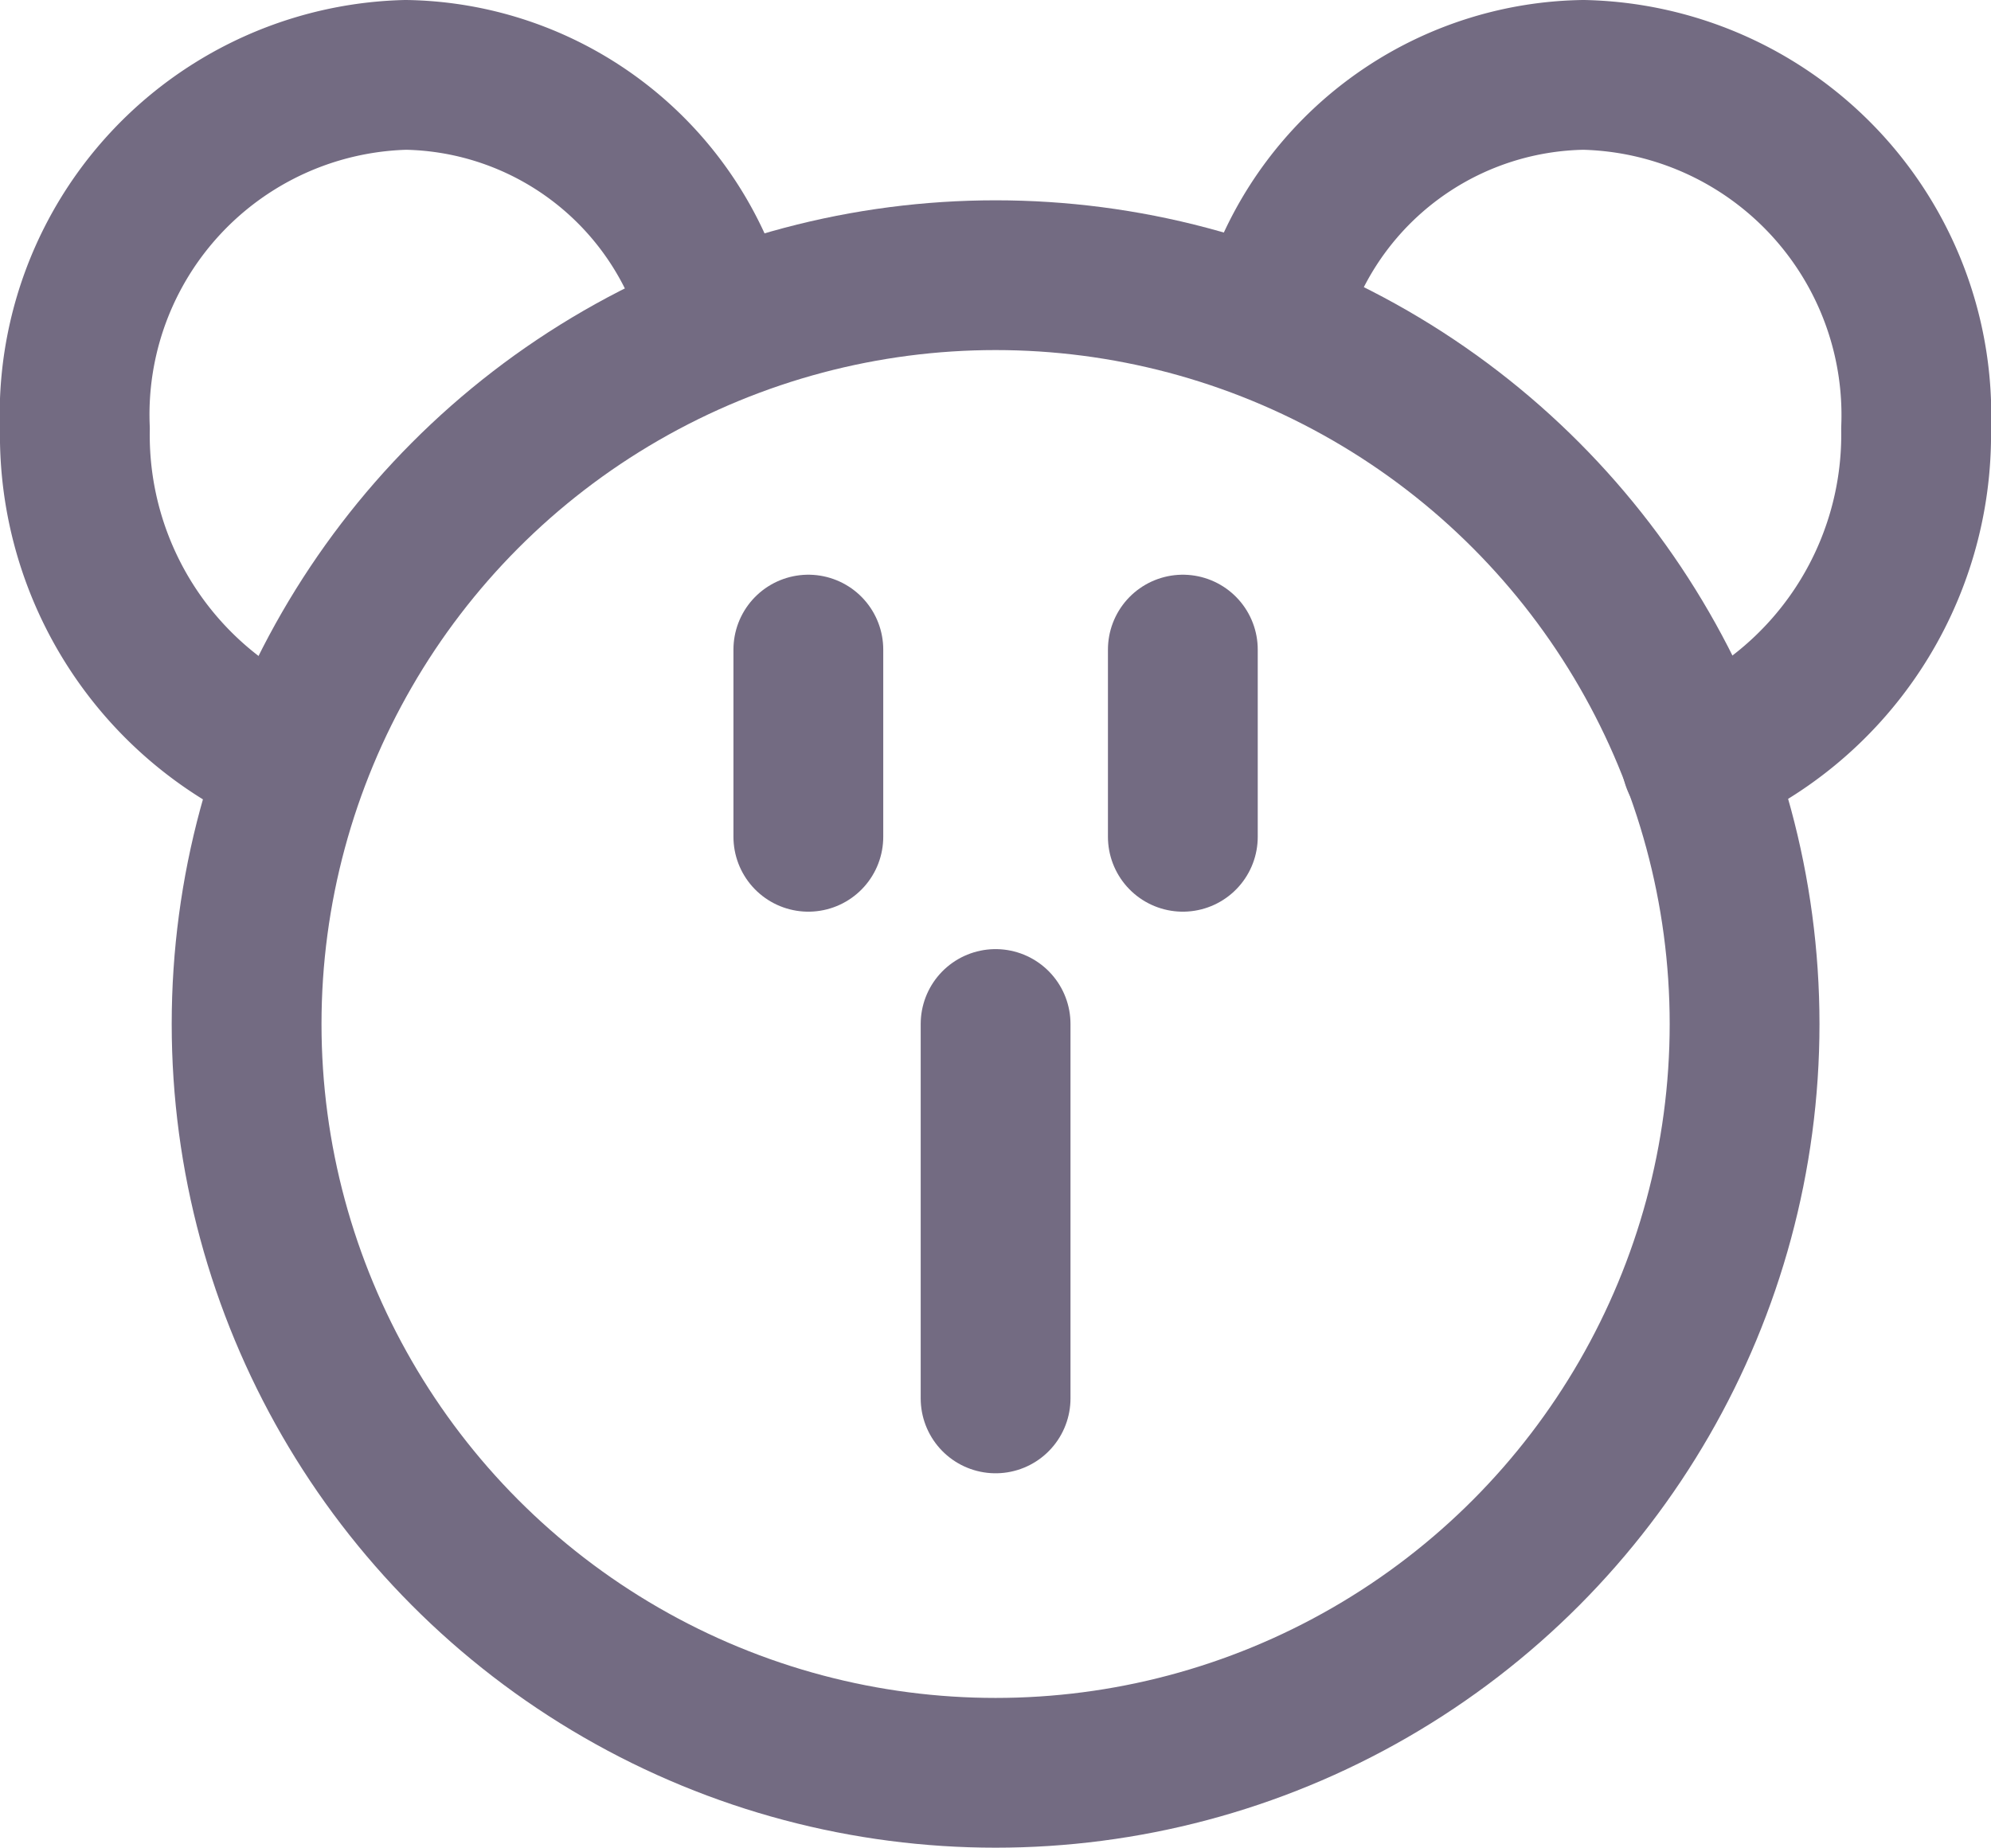 <svg xmlns="http://www.w3.org/2000/svg" width="10.633" height="9.87" viewBox="0 0 10.633 9.87">
  <g id="cat9" transform="translate(-183.6 -388.6)">
    <g id="_6588571_bear_kids_teddy_toy_icon" data-name="6588571_bear_kids_teddy_toy_icon" transform="translate(184 389)">
      <circle id="Ellipse_12" data-name="Ellipse 12" cx="4" cy="4" r="4" transform="translate(0.917 1.07)" fill="none" stroke="#736b82" stroke-linecap="round" stroke-linejoin="round" stroke-miterlimit="10" stroke-width="0.8"/>
      <path id="Path_19096" data-name="Path 19096" d="M4.166,9.669A1.888,1.888,0,0,1,3,7.891,1.815,1.815,0,0,1,4.767,6,1.739,1.739,0,0,1,6.323,7.021" transform="translate(-3 -6)" fill="none" stroke="#736b82" stroke-linecap="round" stroke-linejoin="round" stroke-miterlimit="10" stroke-width="0.8"/>
      <path id="Path_19097" data-name="Path 19097" d="M19.6,7.021A1.748,1.748,0,0,1,21.163,6a1.818,1.818,0,0,1,1.776,1.891,1.888,1.888,0,0,1-1.172,1.778" transform="translate(-13.106 -6)" fill="none" stroke="#736b82" stroke-linecap="round" stroke-linejoin="round" stroke-miterlimit="10" stroke-width="0.8"/>
      <path id="Path_19098" data-name="Path 19098" d="M0,2V0H0" transform="translate(4.917 5.07)" fill="none" stroke="#736b82" stroke-linecap="round" stroke-width="0.8"/>
      <line id="Line_2" data-name="Line 2" y2="1" transform="translate(3.917 3.07)" fill="none" stroke="#736b82" stroke-linecap="round" stroke-linejoin="round" stroke-miterlimit="10" stroke-width="0.8"/>
      <line id="Line_3" data-name="Line 3" y2="1" transform="translate(5.917 3.07)" fill="none" stroke="#736b82" stroke-linecap="round" stroke-linejoin="round" stroke-miterlimit="10" stroke-width="0.8"/>
    </g>
  </g>
</svg>

